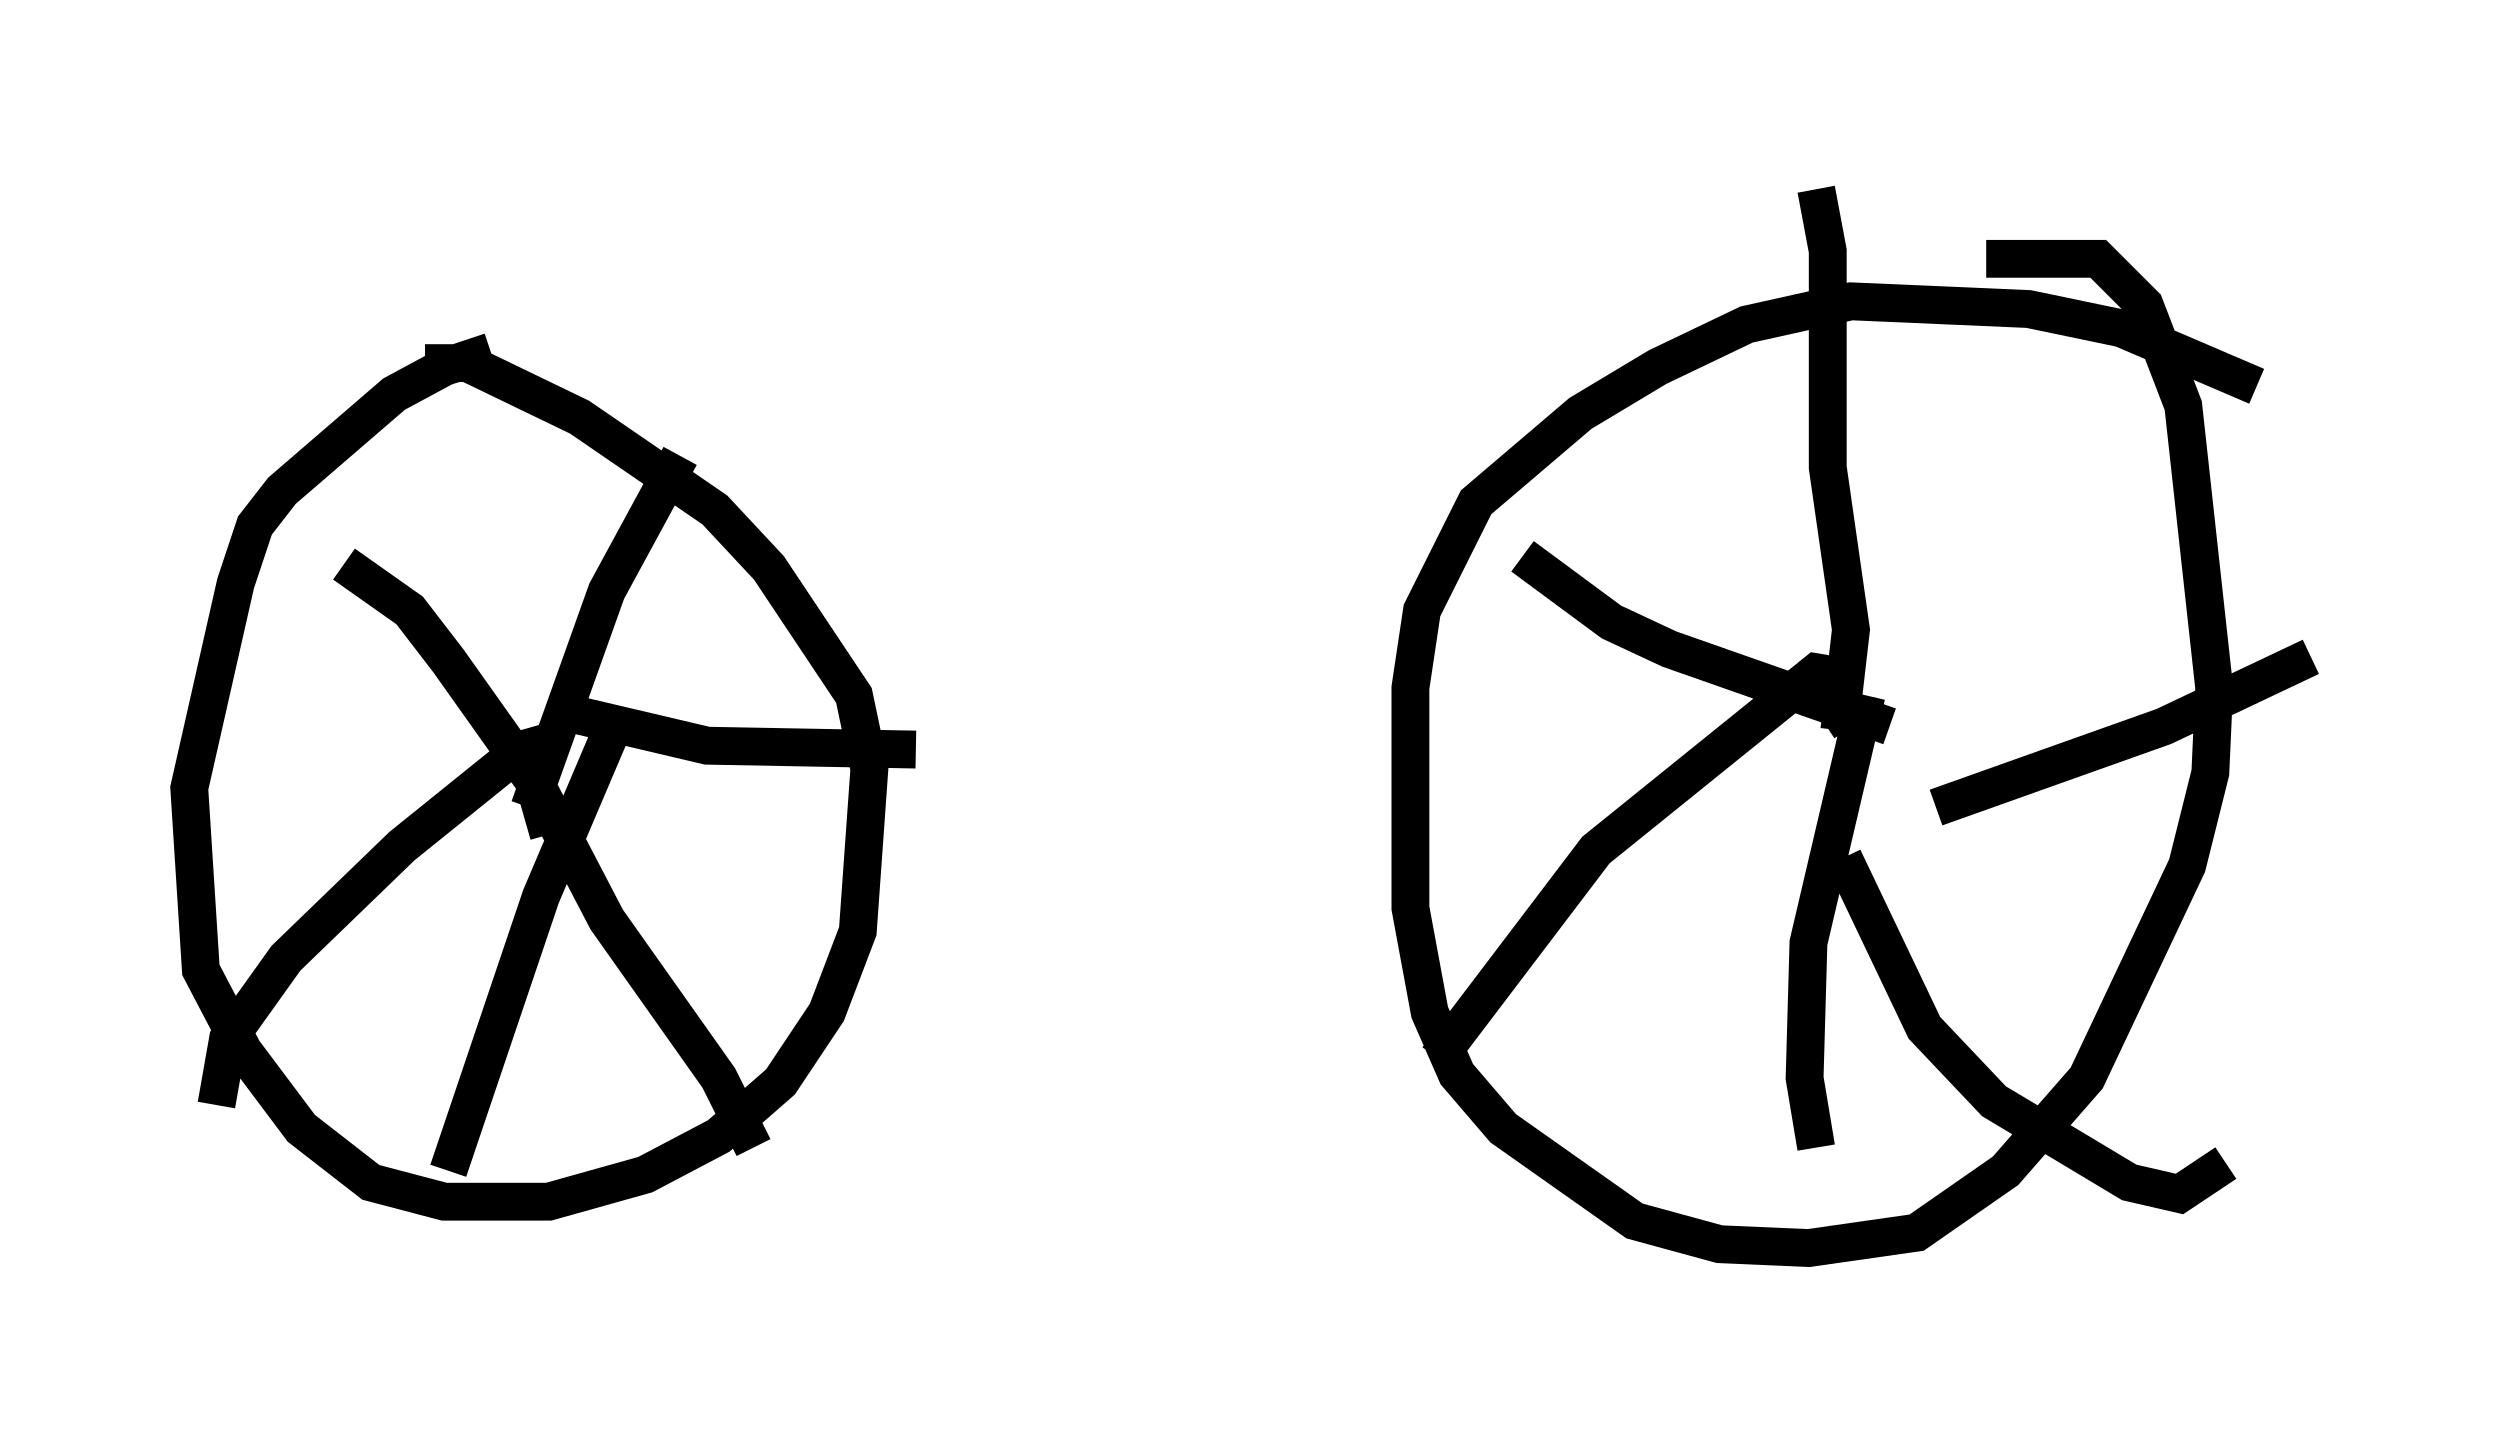 <?xml version="1.0" encoding="utf-8" ?>
<svg baseProfile="full" height="37.971" version="1.1" width="66.044" xmlns="http://www.w3.org/2000/svg" xmlns:ev="http://www.w3.org/2001/xml-events" xmlns:xlink="http://www.w3.org/1999/xlink"><defs /><rect fill="white" height="37.971" width="66.044" x="0" y="0" /><path d="M13.779, 9.594 m-0.817, -0.306 l-1.225, 0.408 -1.327, 0.715 l-2.96, 2.552 -0.715, 0.919 l-0.51, 1.531 -1.225, 5.41 l0.306, 4.798 1.123, 2.144 l1.531, 2.042 1.838, 1.429 l1.94, 0.51 2.756, 0.0 l2.552, -0.715 1.94, -1.021 l1.633, -1.429 1.225, -1.838 l0.817, -2.144 0.306, -4.288 l-0.408, -1.94 -2.246, -3.369 l-1.429, -1.531 -3.573, -2.45 l-2.96, -1.429 -1.123, 0.0 m48.388, 0.613 l-3.573, -1.531 -2.45, -0.51 l-4.696, -0.204 -2.756, 0.613 l-2.348, 1.123 -2.042, 1.225 l-2.756, 2.348 -1.429, 2.858 l-0.306, 2.042 0.0, 5.819 l0.51, 2.756 0.715, 1.633 l1.225, 1.429 3.471, 2.45 l2.246, 0.613 2.348, 0.102 l2.858, -0.408 2.348, -1.633 l2.144, -2.45 2.654, -5.615 l0.613, -2.45 0.102, -2.246 l-0.817, -7.452 -1.021, -2.654 l-1.225, -1.225 -2.96, 0.0 m-3.981, 12.046 l-0.306, 0.204 m-33.892, 0.919 l-0.102, 0.51 -0.408, 0.0 m0.204, 0.817 l2.042, -5.717 1.94, -3.573 m-3.471, 10.004 l-0.408, -1.429 -2.246, -3.165 l-1.021, -1.327 -1.735, -1.225 m5.41, 4.696 l-0.715, 0.204 -3.165, 2.552 l-3.063, 2.96 -1.531, 2.144 l-0.306, 1.735 m7.861, -9.596 l2.45, 4.696 2.96, 4.185 l0.919, 1.838 m-4.696, -11.433 l3.471, 0.817 5.513, 0.102 m-7.861, -0.919 l-2.042, 4.798 -2.45, 7.248 m36.75, -11.638 l0.306, -2.654 -0.613, -4.288 l0.0, -5.717 -0.306, -1.633 m1.94, 14.19 l-5.819, -2.042 -1.531, -0.715 l-2.348, -1.735 m8.371, 3.165 l-0.613, -0.102 -5.819, 4.696 l-4.185, 5.513 m11.331, -9.596 l-1.531, 6.533 -0.102, 3.573 l0.306, 1.838 m0.715, -7.656 l2.144, 4.492 1.838, 1.94 l3.573, 2.144 1.327, 0.306 l1.225, -0.817 m-7.656, -9.392 l6.023, -2.144 3.879, -1.838 " fill="none" stroke="black" stroke-width="1" /></svg>